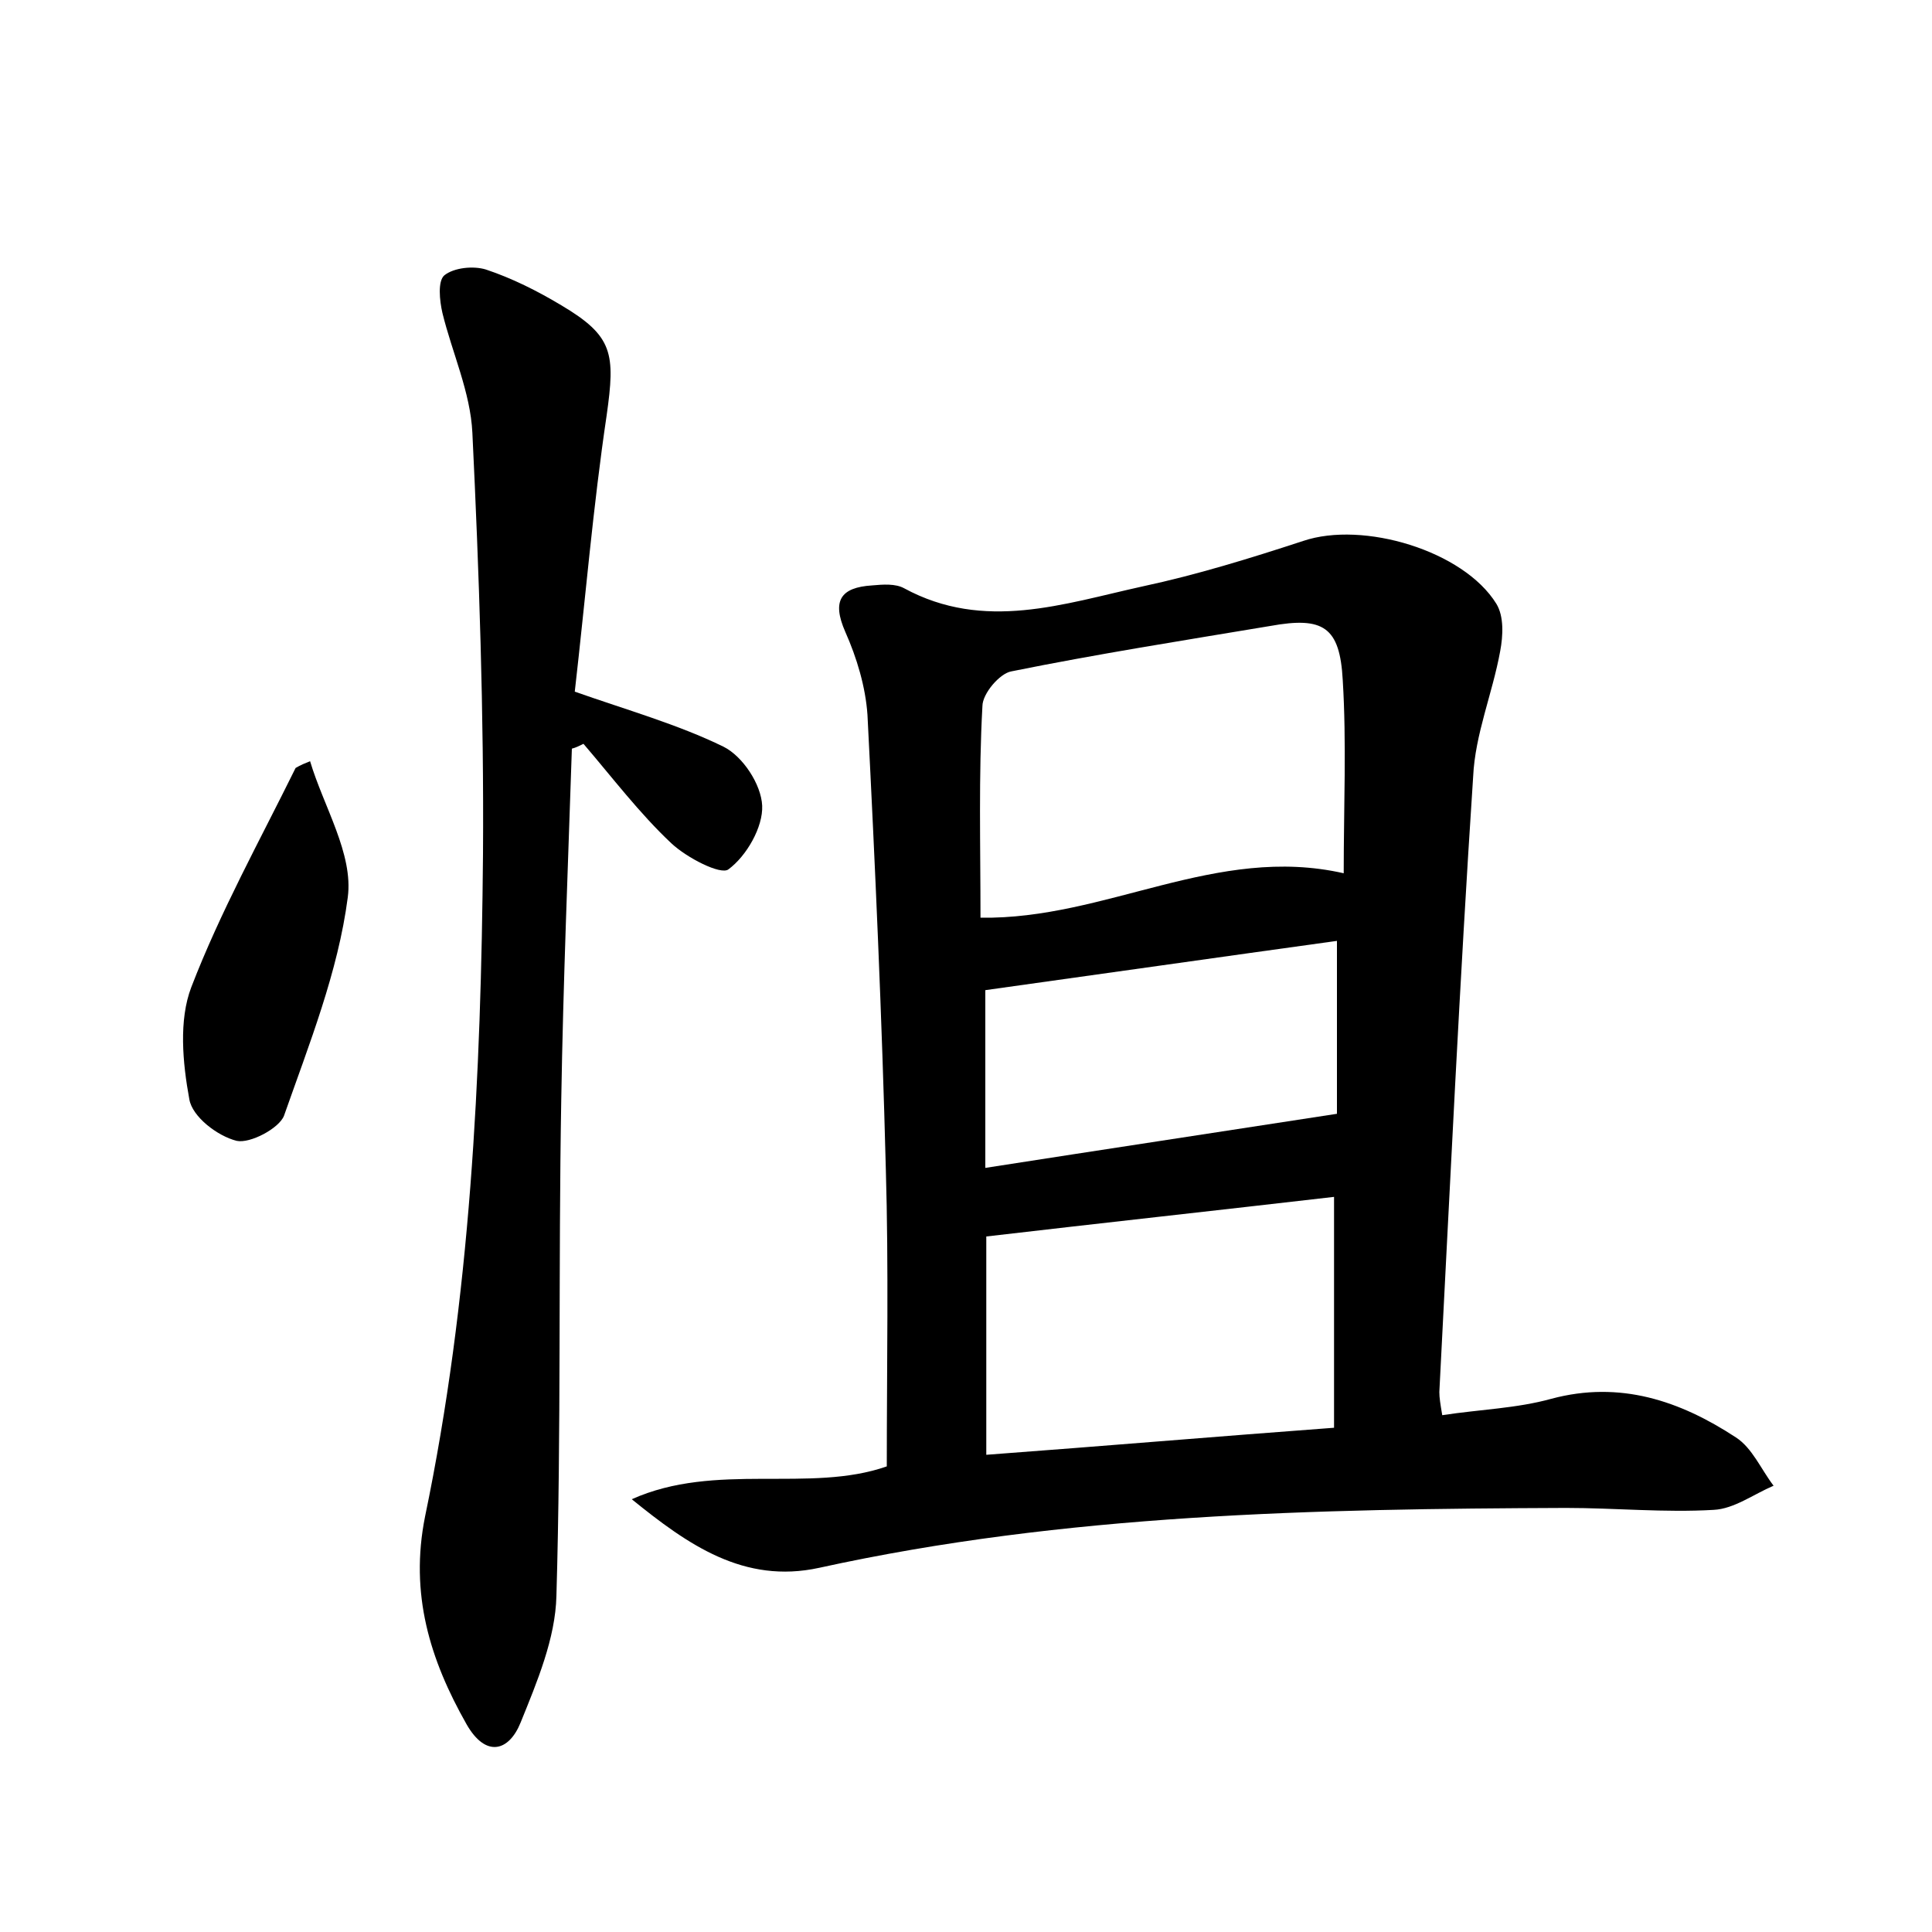 <?xml version="1.0" encoding="utf-8"?>
<!-- Generator: Adobe Illustrator 22.0.0, SVG Export Plug-In . SVG Version: 6.00 Build 0)  -->
<svg version="1.1" id="图层_1" xmlns="http://www.w3.org/2000/svg" xmlns:xlink="http://www.w3.org/1999/xlink" x="0px" y="0px"
	 viewBox="0 0 200 200" style="enable-background:new 0 0 200 200;" xml:space="preserve">
<style type="text/css">
	.st0{fill:#FFFFFF;}
</style>
<g>
	
	<path d="M91.8,151.8c0-10.4,0.2-20.6-0.1-30.8c-0.4-15.7-1.1-31.3-1.9-47c-0.2-2.9-1.1-5.9-2.3-8.6c-1.4-3.2-0.5-4.6,2.8-4.8
		c1.1-0.1,2.4-0.2,3.3,0.3c8.3,4.5,16.5,1.6,24.7-0.2c5.6-1.2,11.1-2.9,16.6-4.7c6.2-2.1,16.6,1,20,6.5c0.8,1.3,0.7,3.3,0.4,4.9
		c-0.8,4.4-2.6,8.6-2.8,13c-1.4,21.2-2.4,42.5-3.5,63.7c0,0.6,0.1,1.2,0.3,2.4c3.9-0.6,7.7-0.7,11.3-1.7c7.1-1.9,13.3,0.2,19.1,4
		c1.7,1.1,2.6,3.3,3.9,5c-2.1,0.9-4.1,2.4-6.2,2.5c-5.1,0.3-10.2-0.2-15.3-0.2c-25.9,0.1-51.8,0.6-77.3,6.2
		c-7.8,1.7-13.6-2.4-19.4-7.1C74.1,151.3,83.8,154.6,91.8,151.8z M101.5,95c13,0.2,24.4-7.6,37.6-4.6c0-6.9,0.3-13.5-0.1-20
		c-0.3-5.5-2-6.6-7.5-5.6c-9,1.5-17.9,2.9-26.8,4.7c-1.2,0.2-3,2.3-3,3.6C101.3,80.3,101.5,87.5,101.5,95z M102.1,128
		c0,7.2,0,14.9,0,22.6c12.1-0.9,23.9-1.9,36-2.8c0-8.1,0-15.8,0-23.9C126,125.3,114.1,126.6,102.1,128z M102,102.5
		c0,5.5,0,11.9,0,18.4c12.2-1.9,24.1-3.7,36.4-5.6c0-5.2,0-11.5,0-17.9C126.1,99.1,114.2,100.8,102,102.5z"/>
	<path d="M59.2,77.5c-0.4,12.1-0.9,24.2-1.1,36.4c-0.3,17.1,0,34.2-0.5,51.3c-0.1,4.4-2,8.9-3.7,13.1c-1.2,3-3.6,3.7-5.6,0.2
		c-3.8-6.7-5.9-13.5-4.3-21.5c4.7-22.6,5.8-45.6,6-68.6c0.1-14.5-0.4-29.1-1.1-43.6c-0.2-4.2-2.1-8.3-3.1-12.4
		c-0.3-1.3-0.5-3.3,0.2-3.9c1-0.8,3-1,4.3-0.6c2.7,0.9,5.3,2.2,7.8,3.7c5.4,3.2,5.6,5,4.7,11.4c-1.4,9.4-2.2,19-3.3,28.6
		c5.4,1.9,10.7,3.4,15.4,5.7c2,1,3.9,3.9,4,6.1c0.1,2.2-1.6,5.2-3.5,6.6c-0.8,0.6-4.3-1.2-5.9-2.7c-3.3-3.1-6.1-6.8-9.1-10.3
		C60,77.2,59.6,77.4,59.2,77.5z"/>
	<path d="M32.1,78.8c1.4,4.7,4.5,9.6,3.9,14.1c-1,7.7-4,15.2-6.6,22.6c-0.5,1.3-3.5,2.9-4.9,2.6c-2-0.5-4.6-2.5-4.9-4.3
		c-0.7-3.8-1.1-8.2,0.2-11.6c3-7.8,7.1-15.2,10.8-22.7C31.1,79.2,31.6,79,32.1,78.8z"/>
	
	
	
</g>
</svg>
